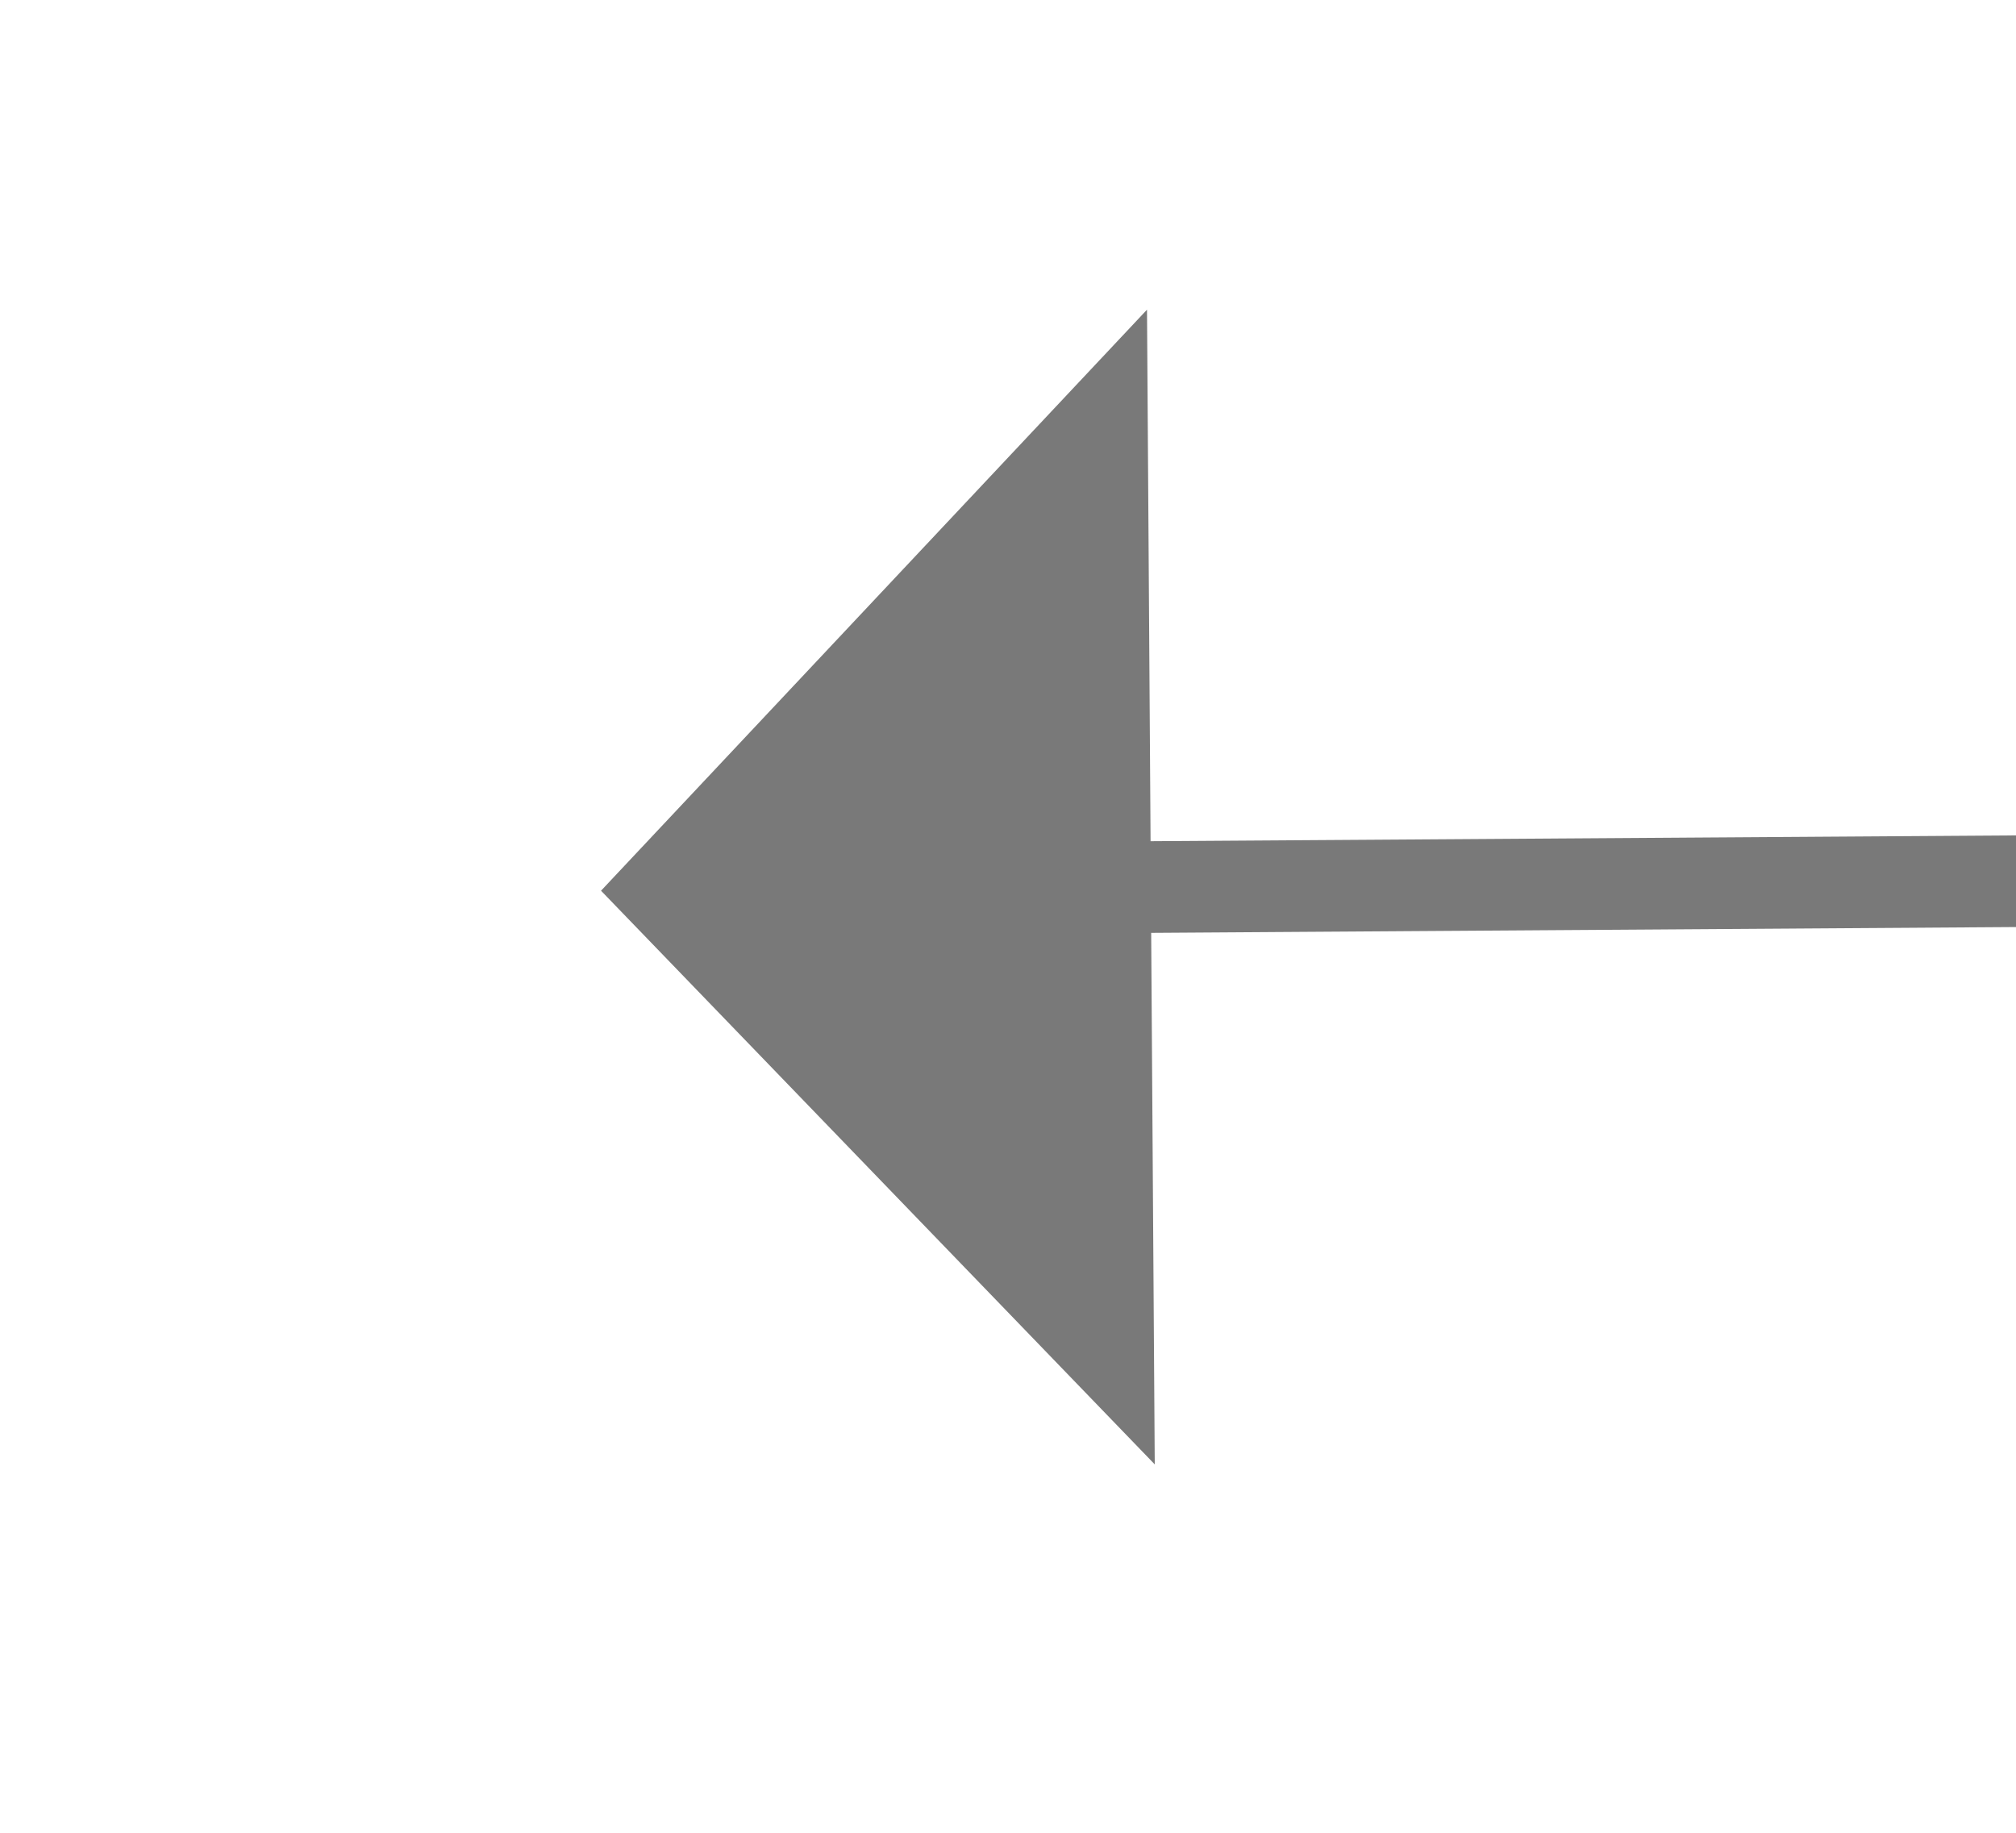 ﻿<?xml version="1.0" encoding="utf-8"?>
<svg version="1.1" xmlns:xlink="http://www.w3.org/1999/xlink" width="22px" height="20px" preserveAspectRatio="xMinYMid meet" viewBox="484 91  22 18" xmlns="http://www.w3.org/2000/svg">
  <g transform="matrix(-0.891 -0.454 0.454 -0.891 890.649 413.826 )">
    <path d="M 507 161.8  L 513 155.5  L 507 149.2  L 507 161.8  Z " fill-rule="nonzero" fill="#797979" stroke="none" transform="matrix(0.888 -0.46 0.46 0.888 -27.988 196.124 )" />
    <path d="M 264 155.5  L 508 155.5  " stroke-width="1" stroke="#797979" fill="none" transform="matrix(0.888 -0.46 0.46 0.888 -27.988 196.124 )" />
  </g>
</svg>